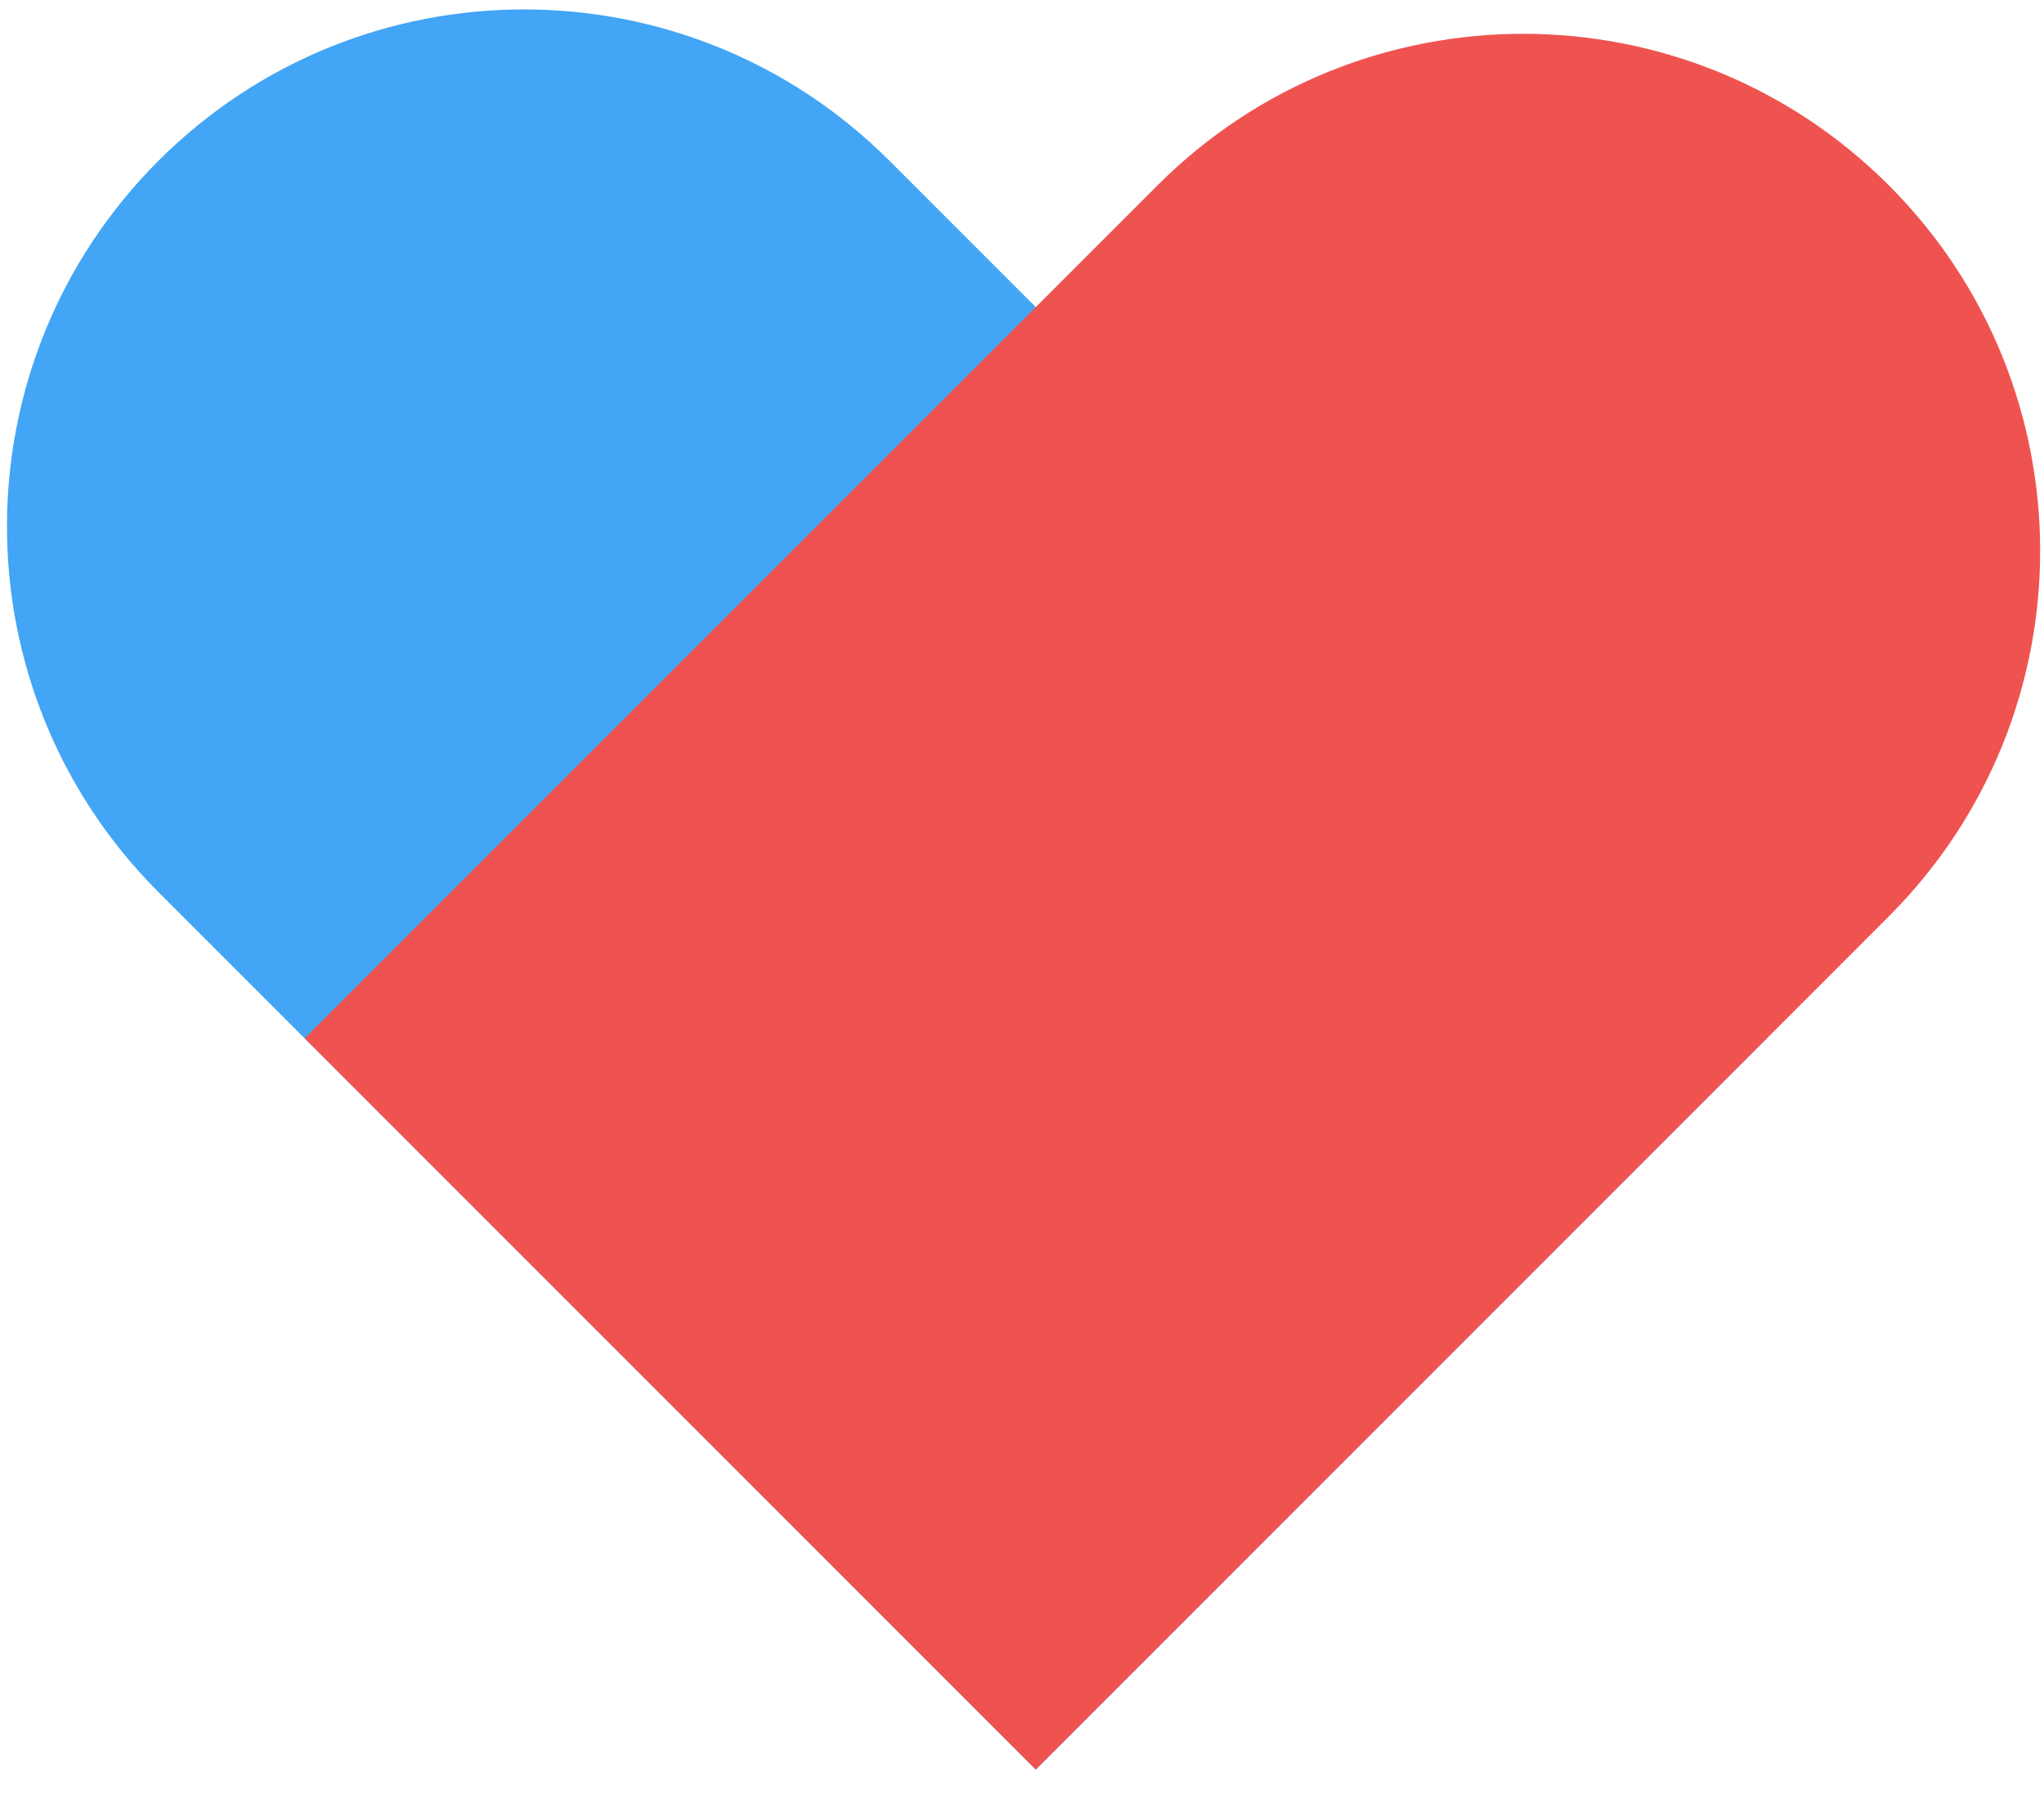 <?xml version="1.0" encoding="UTF-8"?>
<svg width="49px" height="43px" viewBox="0 0 49 43" version="1.1" xmlns="http://www.w3.org/2000/svg" xmlns:xlink="http://www.w3.org/1999/xlink">
    <!-- Generator: Sketch 63.1 (92452) - https://sketch.com -->
    <title>Logo</title>
    <desc>Created with Sketch.</desc>
    <g id="Wireframes" stroke="none" stroke-width="1" fill="none" fill-rule="evenodd">
        <g id="Logo" transform="translate(-5, -9)">
            <g id="Group-14">
                <rect id="Rectangle" x="0" y="0" width="60" height="60"></rect>
                <g id="Group-Copy" transform="translate(0, 4)">
                    <path d="M11.302,44.823 L11.302,15.079 C11.302,8.234 16.851,2.685 23.695,2.685 C30.54,2.685 36.089,8.234 36.089,15.079 L36.089,44.823 L36.089,44.823 L11.302,44.823 Z" id="Combined-Shape" fill="#42A5F5" transform="translate(23.695, 23.754) rotate(-45) translate(-23.695, -23.754) "></path>
                    <path d="M15.016,11.653 L43.934,11.653 C50.779,11.653 56.328,17.202 56.328,24.046 C56.328,30.891 50.779,36.44 43.934,36.44 L15.016,36.44 L15.016,36.44 L15.016,11.653 Z" id="Combined-Shape" fill="#EF5350" transform="translate(35.672, 24.046) rotate(-45) translate(-35.672, -24.046) "></path>
                </g>
            </g>
        </g>
    </g>
</svg>
